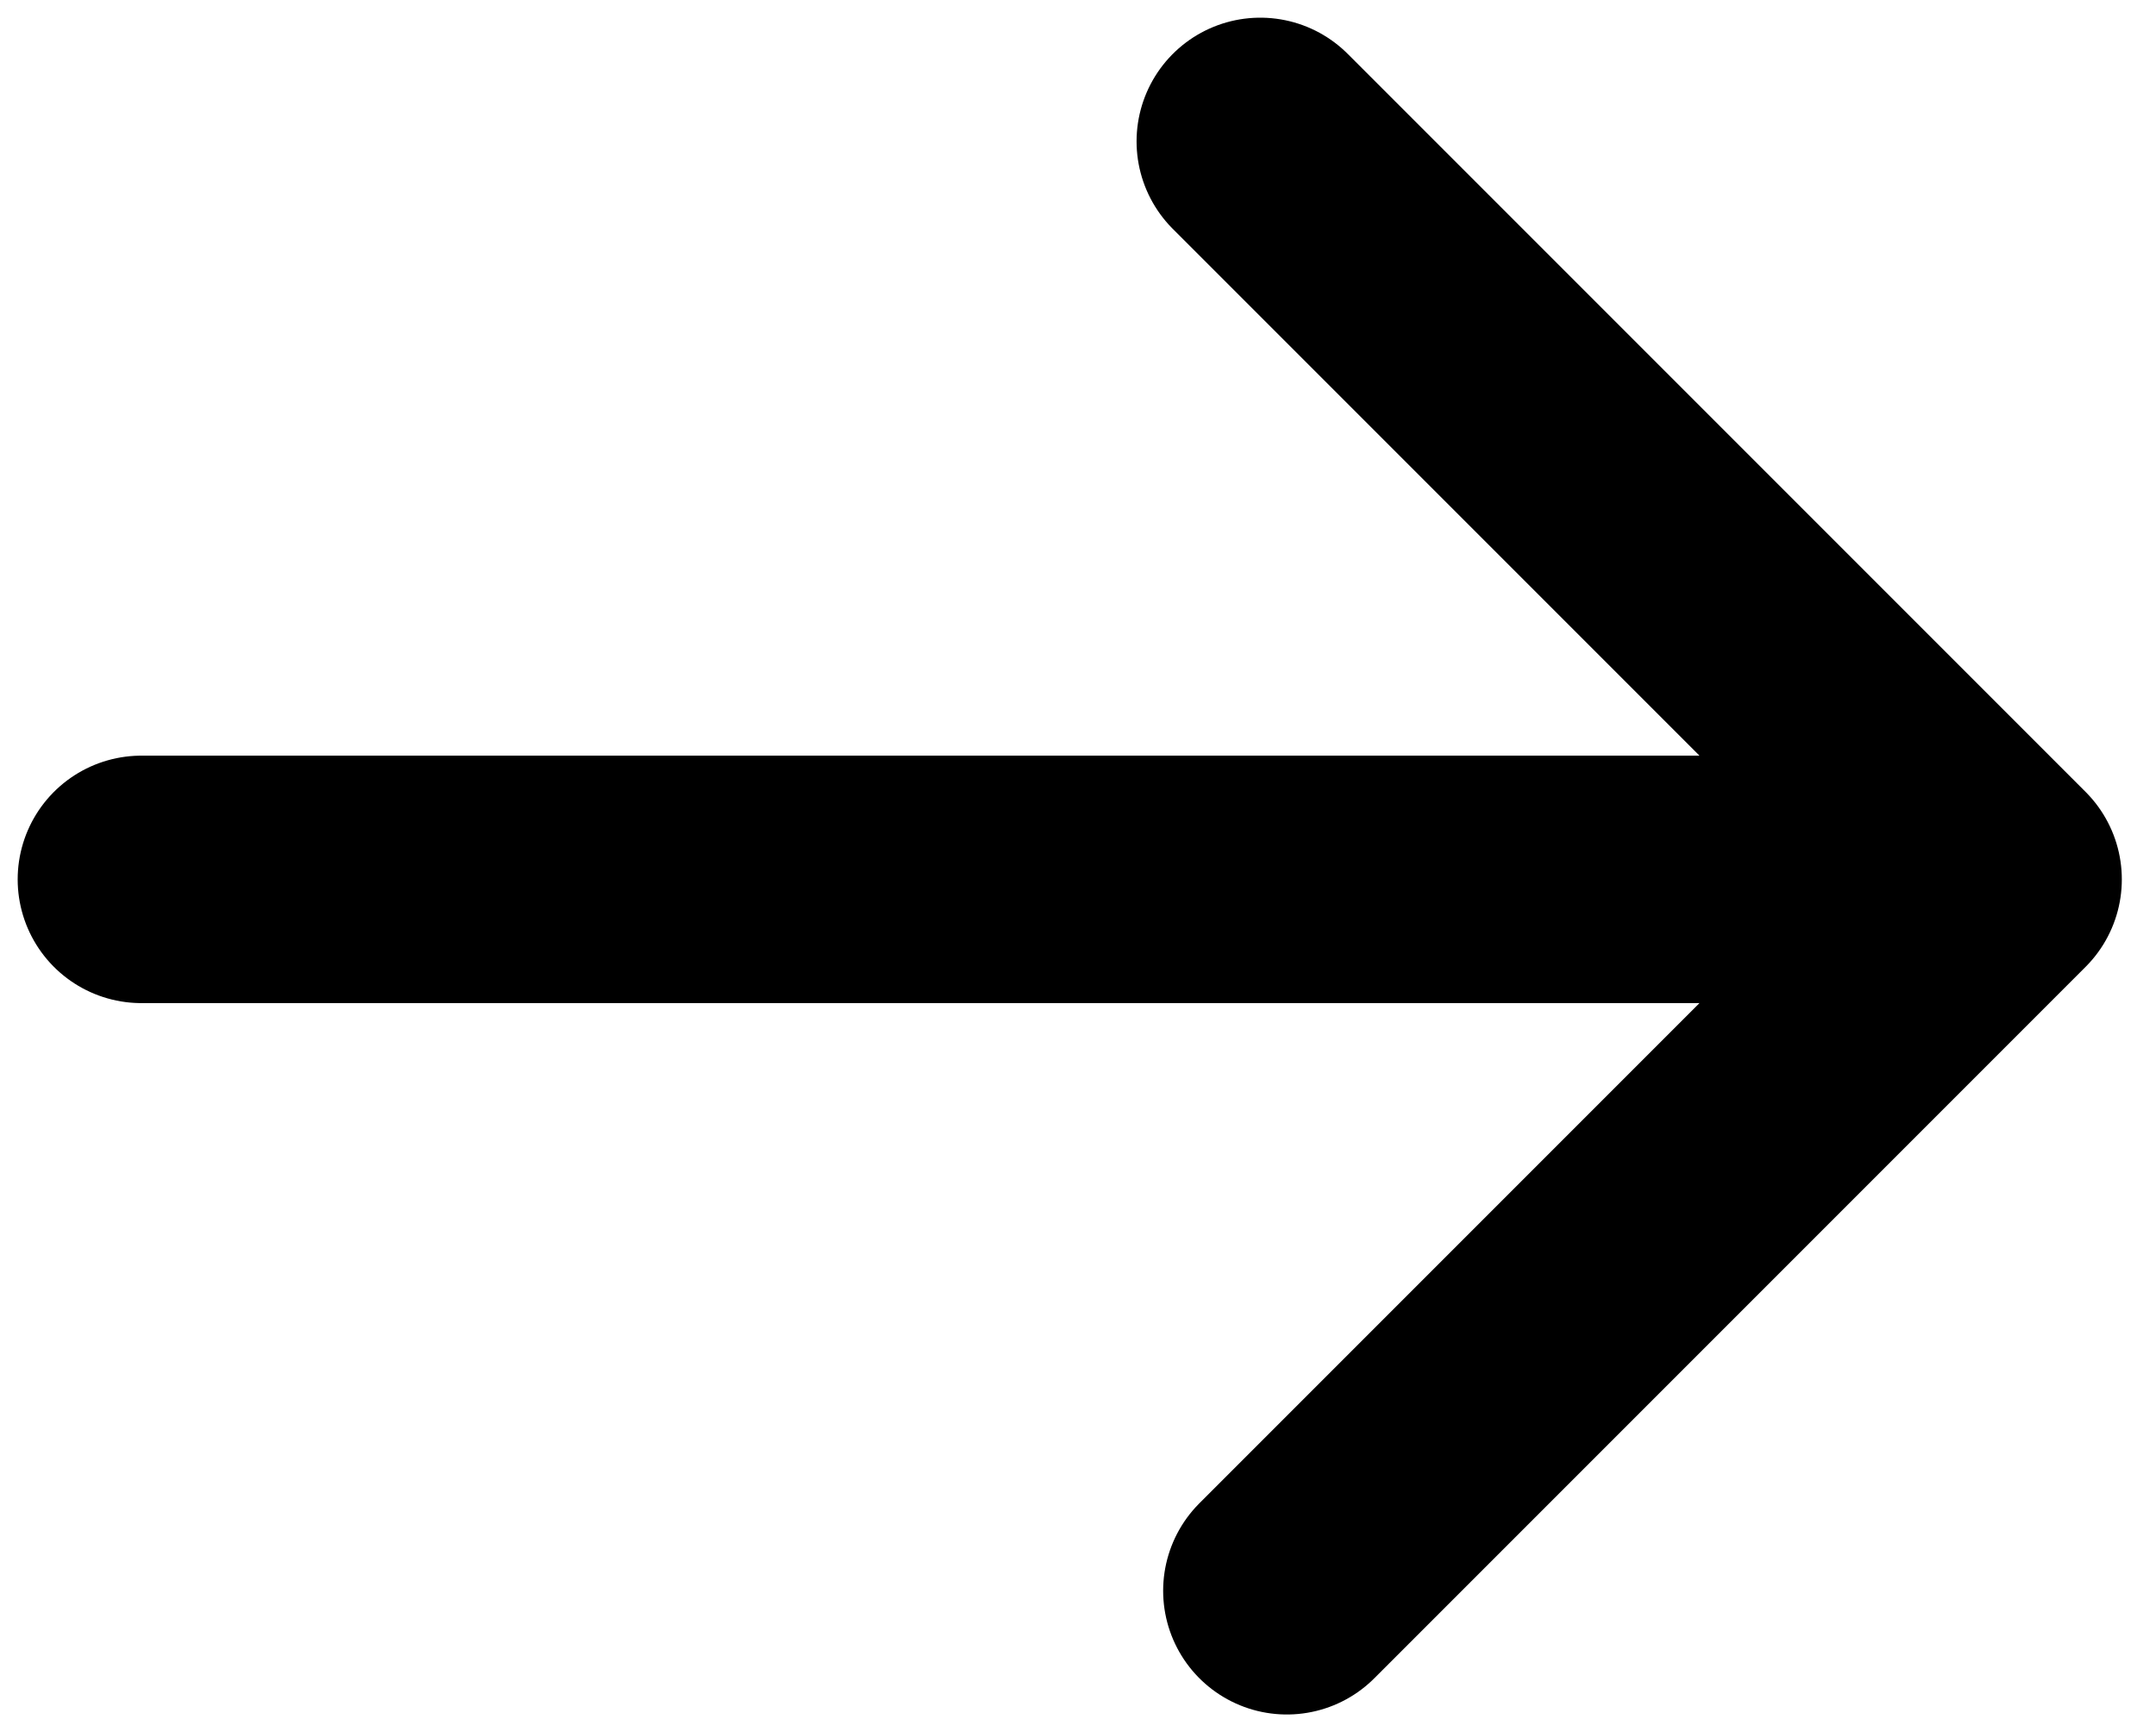 <svg width="61" height="49" viewBox="0 0 61 49" fill="none" xmlns="http://www.w3.org/2000/svg">
<path d="M4 24.876L56.533 24.876M56.533 24.876L35.657 4M56.533 24.876L36.409 45" stroke="black" stroke-width="7" stroke-linecap="round" stroke-linejoin="round"/>
</svg>
